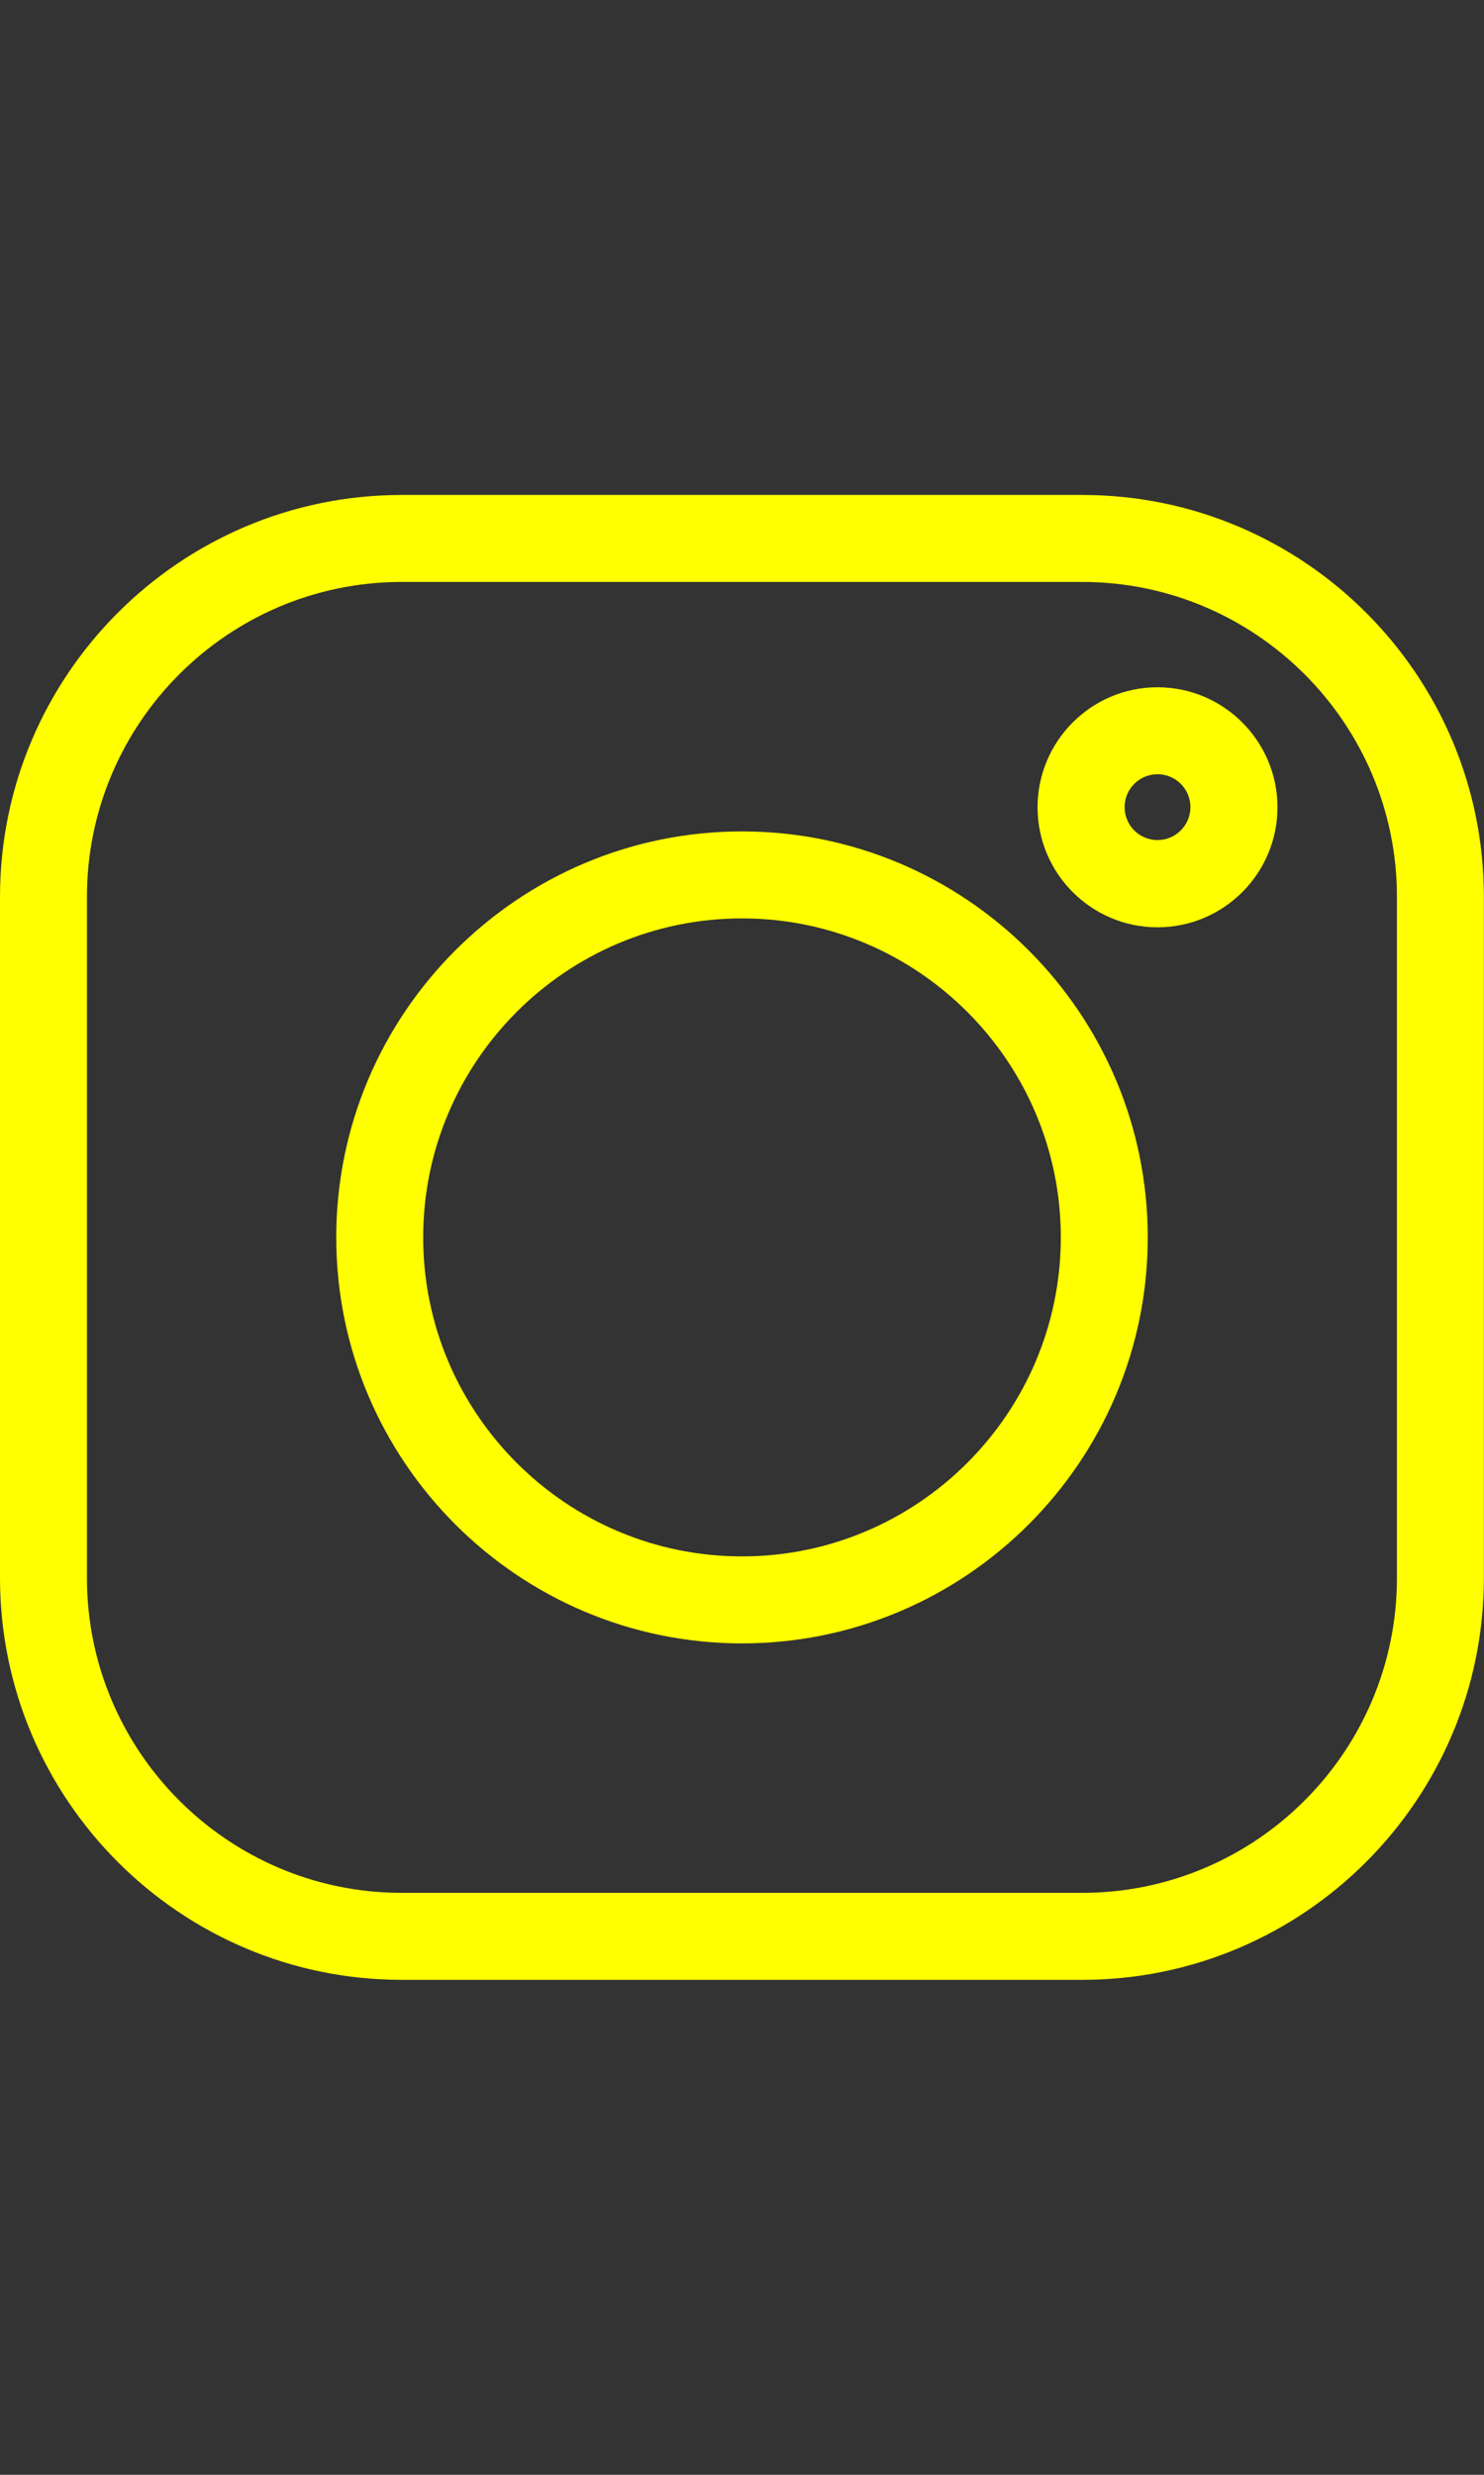 <?xml version="1.0" encoding="utf-8"?>
<!-- Generator: Adobe Illustrator 18.1.0, SVG Export Plug-In . SVG Version: 6.00 Build 0)  -->
<svg version="1.1" id="Слой_1" xmlns="http://www.w3.org/2000/svg" xmlns:xlink="http://www.w3.org/1999/xlink" x="0px" y="0px"
	 viewBox="0 0 1200 2000" enable-background="new 0 0 1200 2000" xml:space="preserve">
<rect x="0" y="0" width="1200" height="2000" fill="#333333" stroke="none"/>
<path fill="#FFFF00" d="M875.2,400H324.8C145.7,400,0,545.7,0,724.8v550.3C0,1454.3,145.7,1600,324.8,1600h550.3
	c179.1,0,324.8-145.7,324.8-324.8V724.8C1200,545.7,1054.3,400,875.2,400z M1129.6,1275.2c0,140.3-114.2,254.5-254.5,254.5H324.8
	c-140.3,0-254.5-114.2-254.5-254.5V724.8c0-140.3,114.2-254.5,254.5-254.5h550.3c140.3,0,254.5,114.2,254.5,254.5V1275.2z"/>
<path fill="#FFFF00" d="M600,671.9c-180.9,0-328.1,147.2-328.1,328.1s147.2,328.1,328.1,328.1s328.1-147.2,328.1-328.1
	S780.9,671.9,600,671.9z M600,1257.8c-142.1,0-257.8-115.6-257.8-257.8c0-142.1,115.6-257.8,257.8-257.8
	c142.1,0,257.8,115.6,257.8,257.8C857.8,1142.1,742.1,1257.8,600,1257.8z"/>
<path fill="#FFFF00" d="M936,555.4c-53.5,0-97,43.5-97,97s43.5,97,97,97s97-43.5,97-97S989.4,555.4,936,555.4z M936,678.9
	c-14.7,0-26.6-11.9-26.6-26.6c0-14.7,11.9-26.6,26.6-26.6c14.7,0,26.6,11.9,26.6,26.6S950.6,678.9,936,678.9z"/>
</svg>
